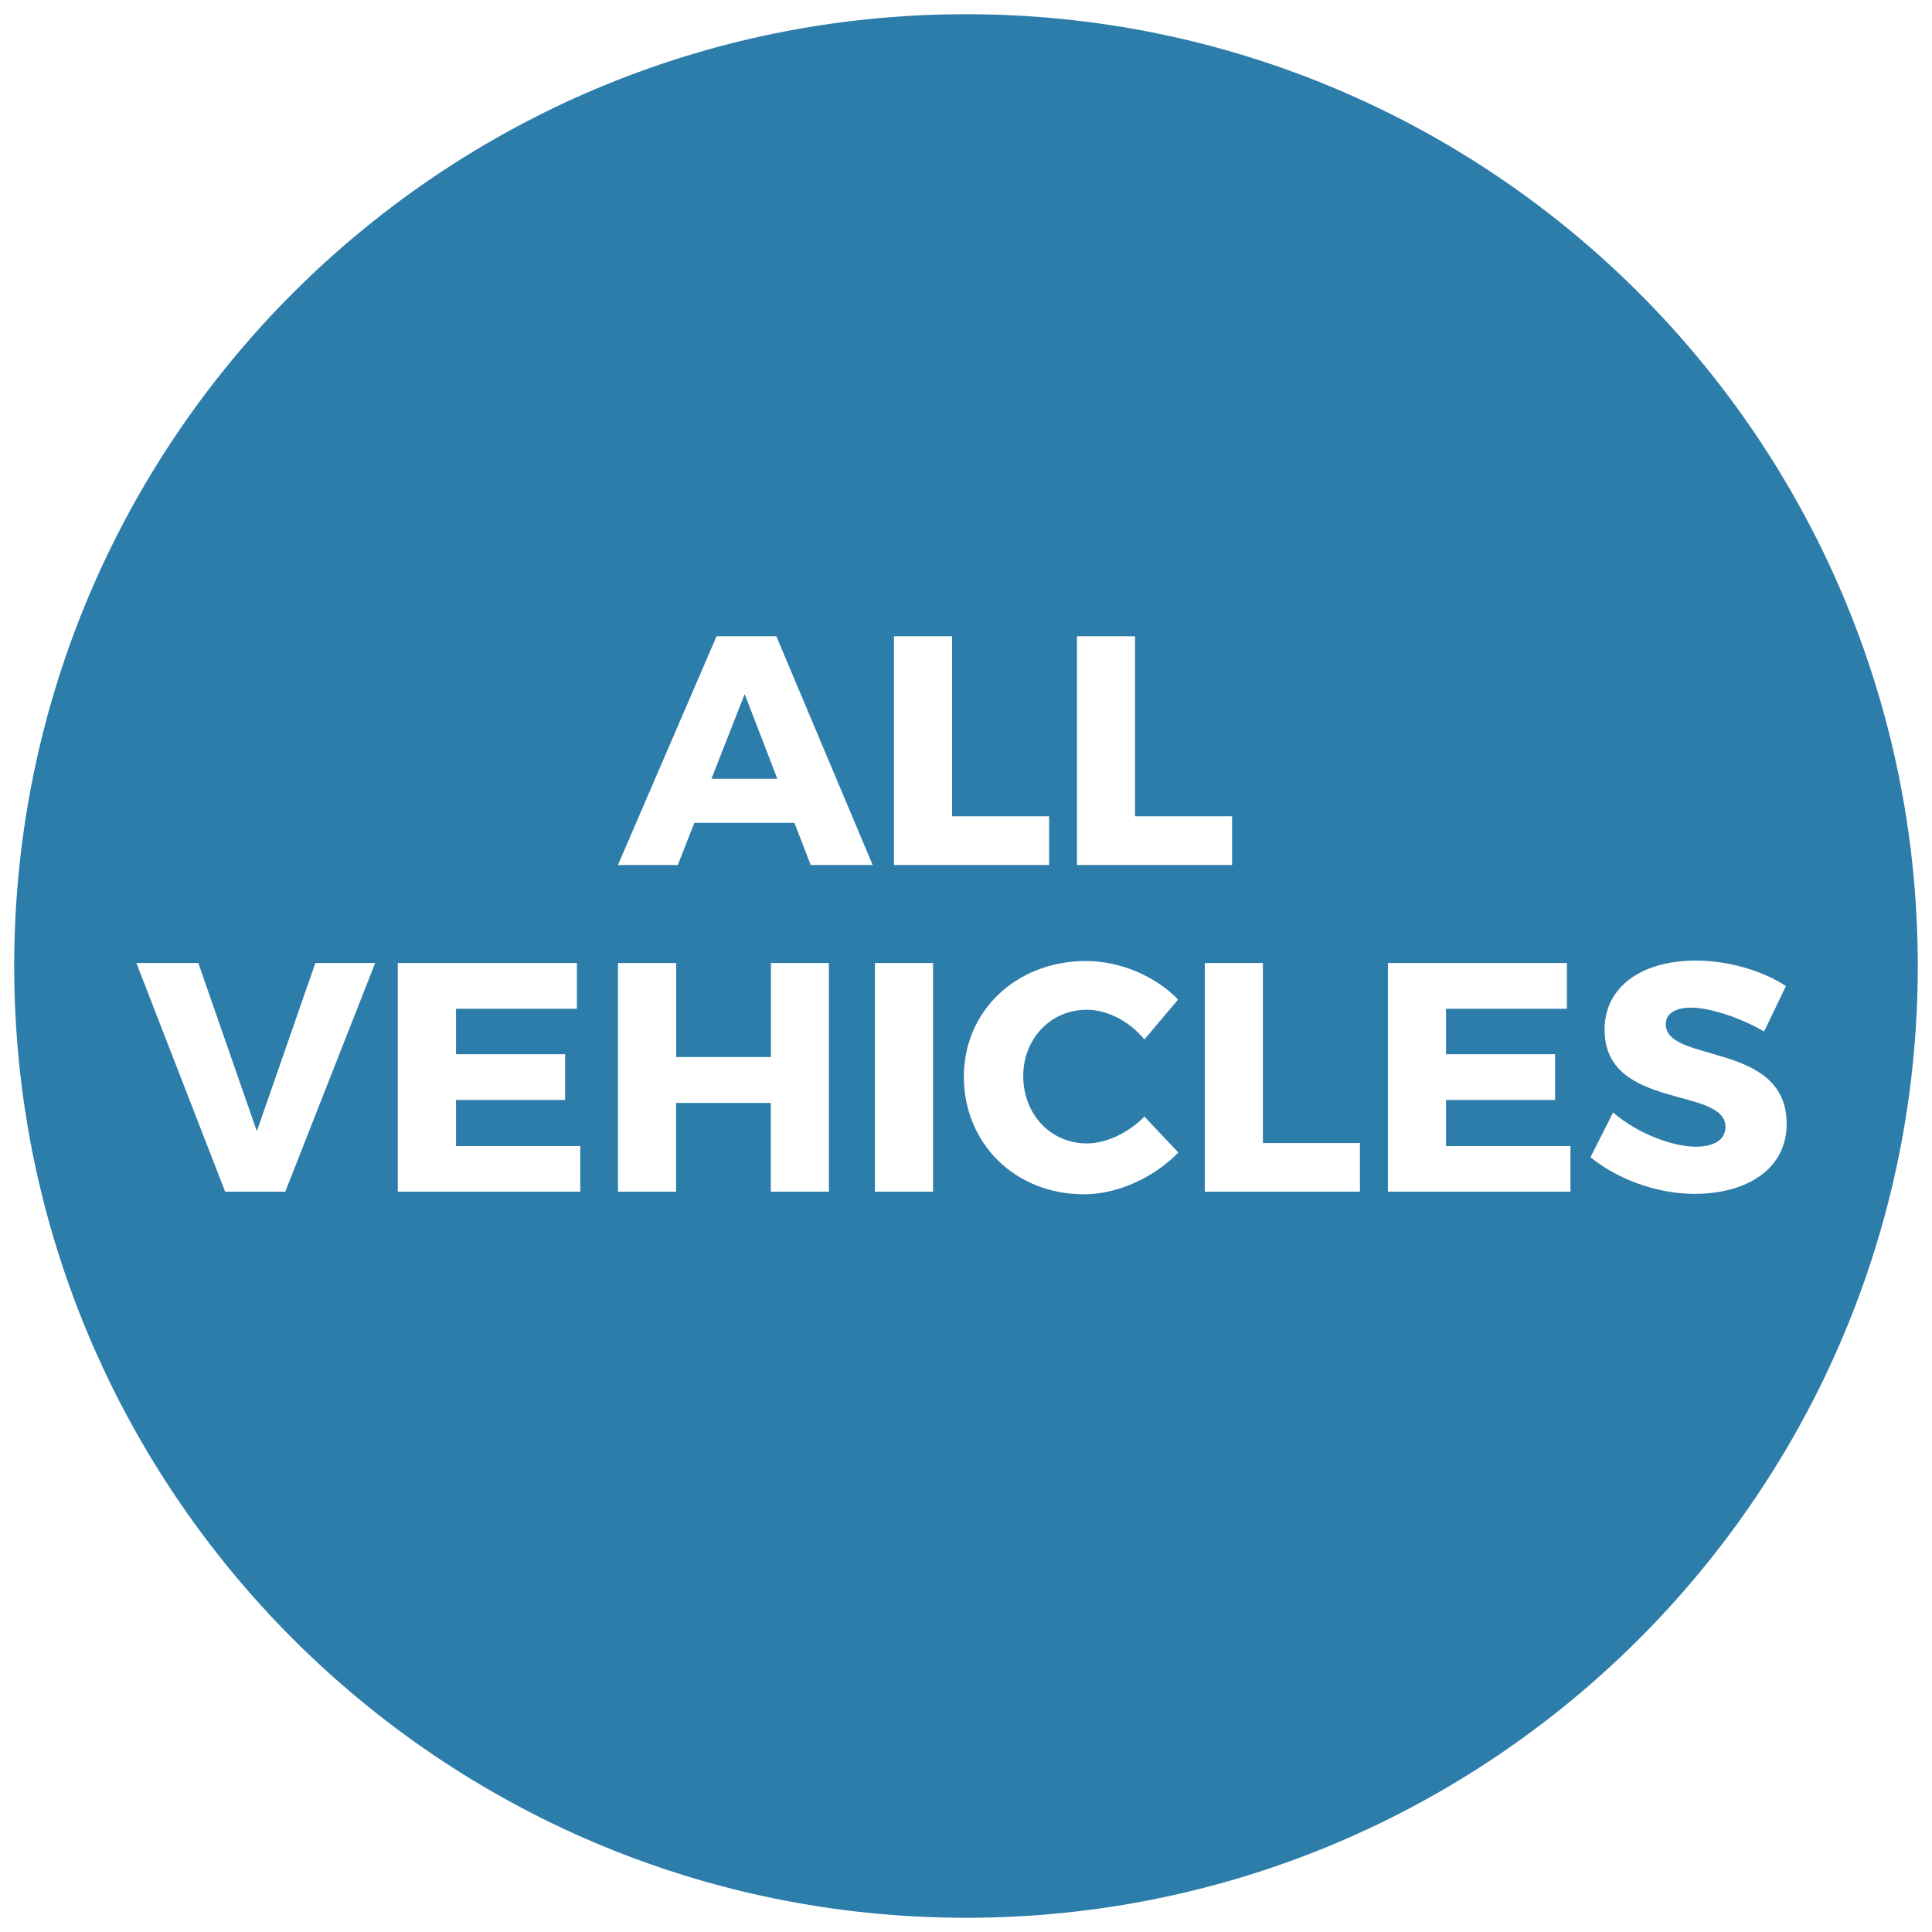 <?xml version="1.0" encoding="utf-8"?>
<!-- Generator: Adobe Illustrator 23.0.6, SVG Export Plug-In . SVG Version: 6.00 Build 0)  -->
<svg version="1.1" id="Layer_1" xmlns="http://www.w3.org/2000/svg" xmlns:xlink="http://www.w3.org/1999/xlink" x="0px" y="0px"
	 viewBox="0 0 136 136" style="enable-background:new 0 0 136 136;" xml:space="preserve">
<style type="text/css">
	.st0{fill:#2D7DAA;}
</style>
<path class="st0" d="M52.42,48.86l2.3,5.96h-4.64L52.42,48.86z M135,68c0,37-30,67-67,67S1,105,1,68S31,1,68,1S135,31,135,68z
	 M75.81,60.89h10.92v-3.43H79.9V44.79h-4.09V60.89z M62.93,60.89h10.92v-3.43h-6.83V44.79h-4.09V60.89z M26.41,67.79h-4.21
	l-4.12,11.84l-4.12-11.84H9.6l6.25,16.1h4.23L26.41,67.79z M40.86,80.67H32.1v-3.24h7.68v-3.22H32.1v-3.2h8.51v-3.22H28v16.1h12.85
	V80.67z M58.36,67.79h-4.09v6.62H47.6v-6.62H43.5v16.1h4.09v-6.25h6.67v6.25h4.09V67.79z M61.43,60.89l-6.78-16.1h-4.21l-6.94,16.1
	h4.21l1.17-2.97h7.04l1.15,2.97H61.43z M65.68,67.79h-4.09v16.1h4.09V67.79z M82.95,81.13l-2.39-2.53
	c-1.13,1.15-2.69,1.89-4.05,1.89c-2.55,0-4.48-2.05-4.48-4.74c0-2.64,1.93-4.67,4.48-4.67c1.43,0,2.99,0.8,4.05,2.09l2.37-2.81
	c-1.61-1.66-4.09-2.71-6.48-2.71c-4.9,0-8.6,3.5-8.6,8.14c0,4.71,3.61,8.28,8.46,8.28C78.67,84.07,81.22,82.9,82.95,81.13z
	 M95.73,80.46h-6.83V67.79h-4.09v16.1h10.92V80.46z M110.55,80.67h-8.76v-3.24h7.68v-3.22h-7.68v-3.2h8.51v-3.22h-12.6v16.1h12.85
	V80.67z M125.77,79.11c0-5.82-8.51-4.23-8.51-7.01c0-0.78,0.71-1.17,1.77-1.17c1.31,0,3.45,0.69,5.15,1.68l1.54-3.2
	c-1.66-1.08-4.02-1.79-6.35-1.79c-3.86,0-6.42,1.89-6.42,4.85c0,5.7,8.51,4,8.51,6.85c0,0.92-0.8,1.4-2.09,1.4
	c-1.68,0-4.16-0.97-5.82-2.41l-1.59,3.15c1.91,1.56,4.67,2.58,7.36,2.58C122.92,84.03,125.77,82.33,125.77,79.11z"/>
</svg>
